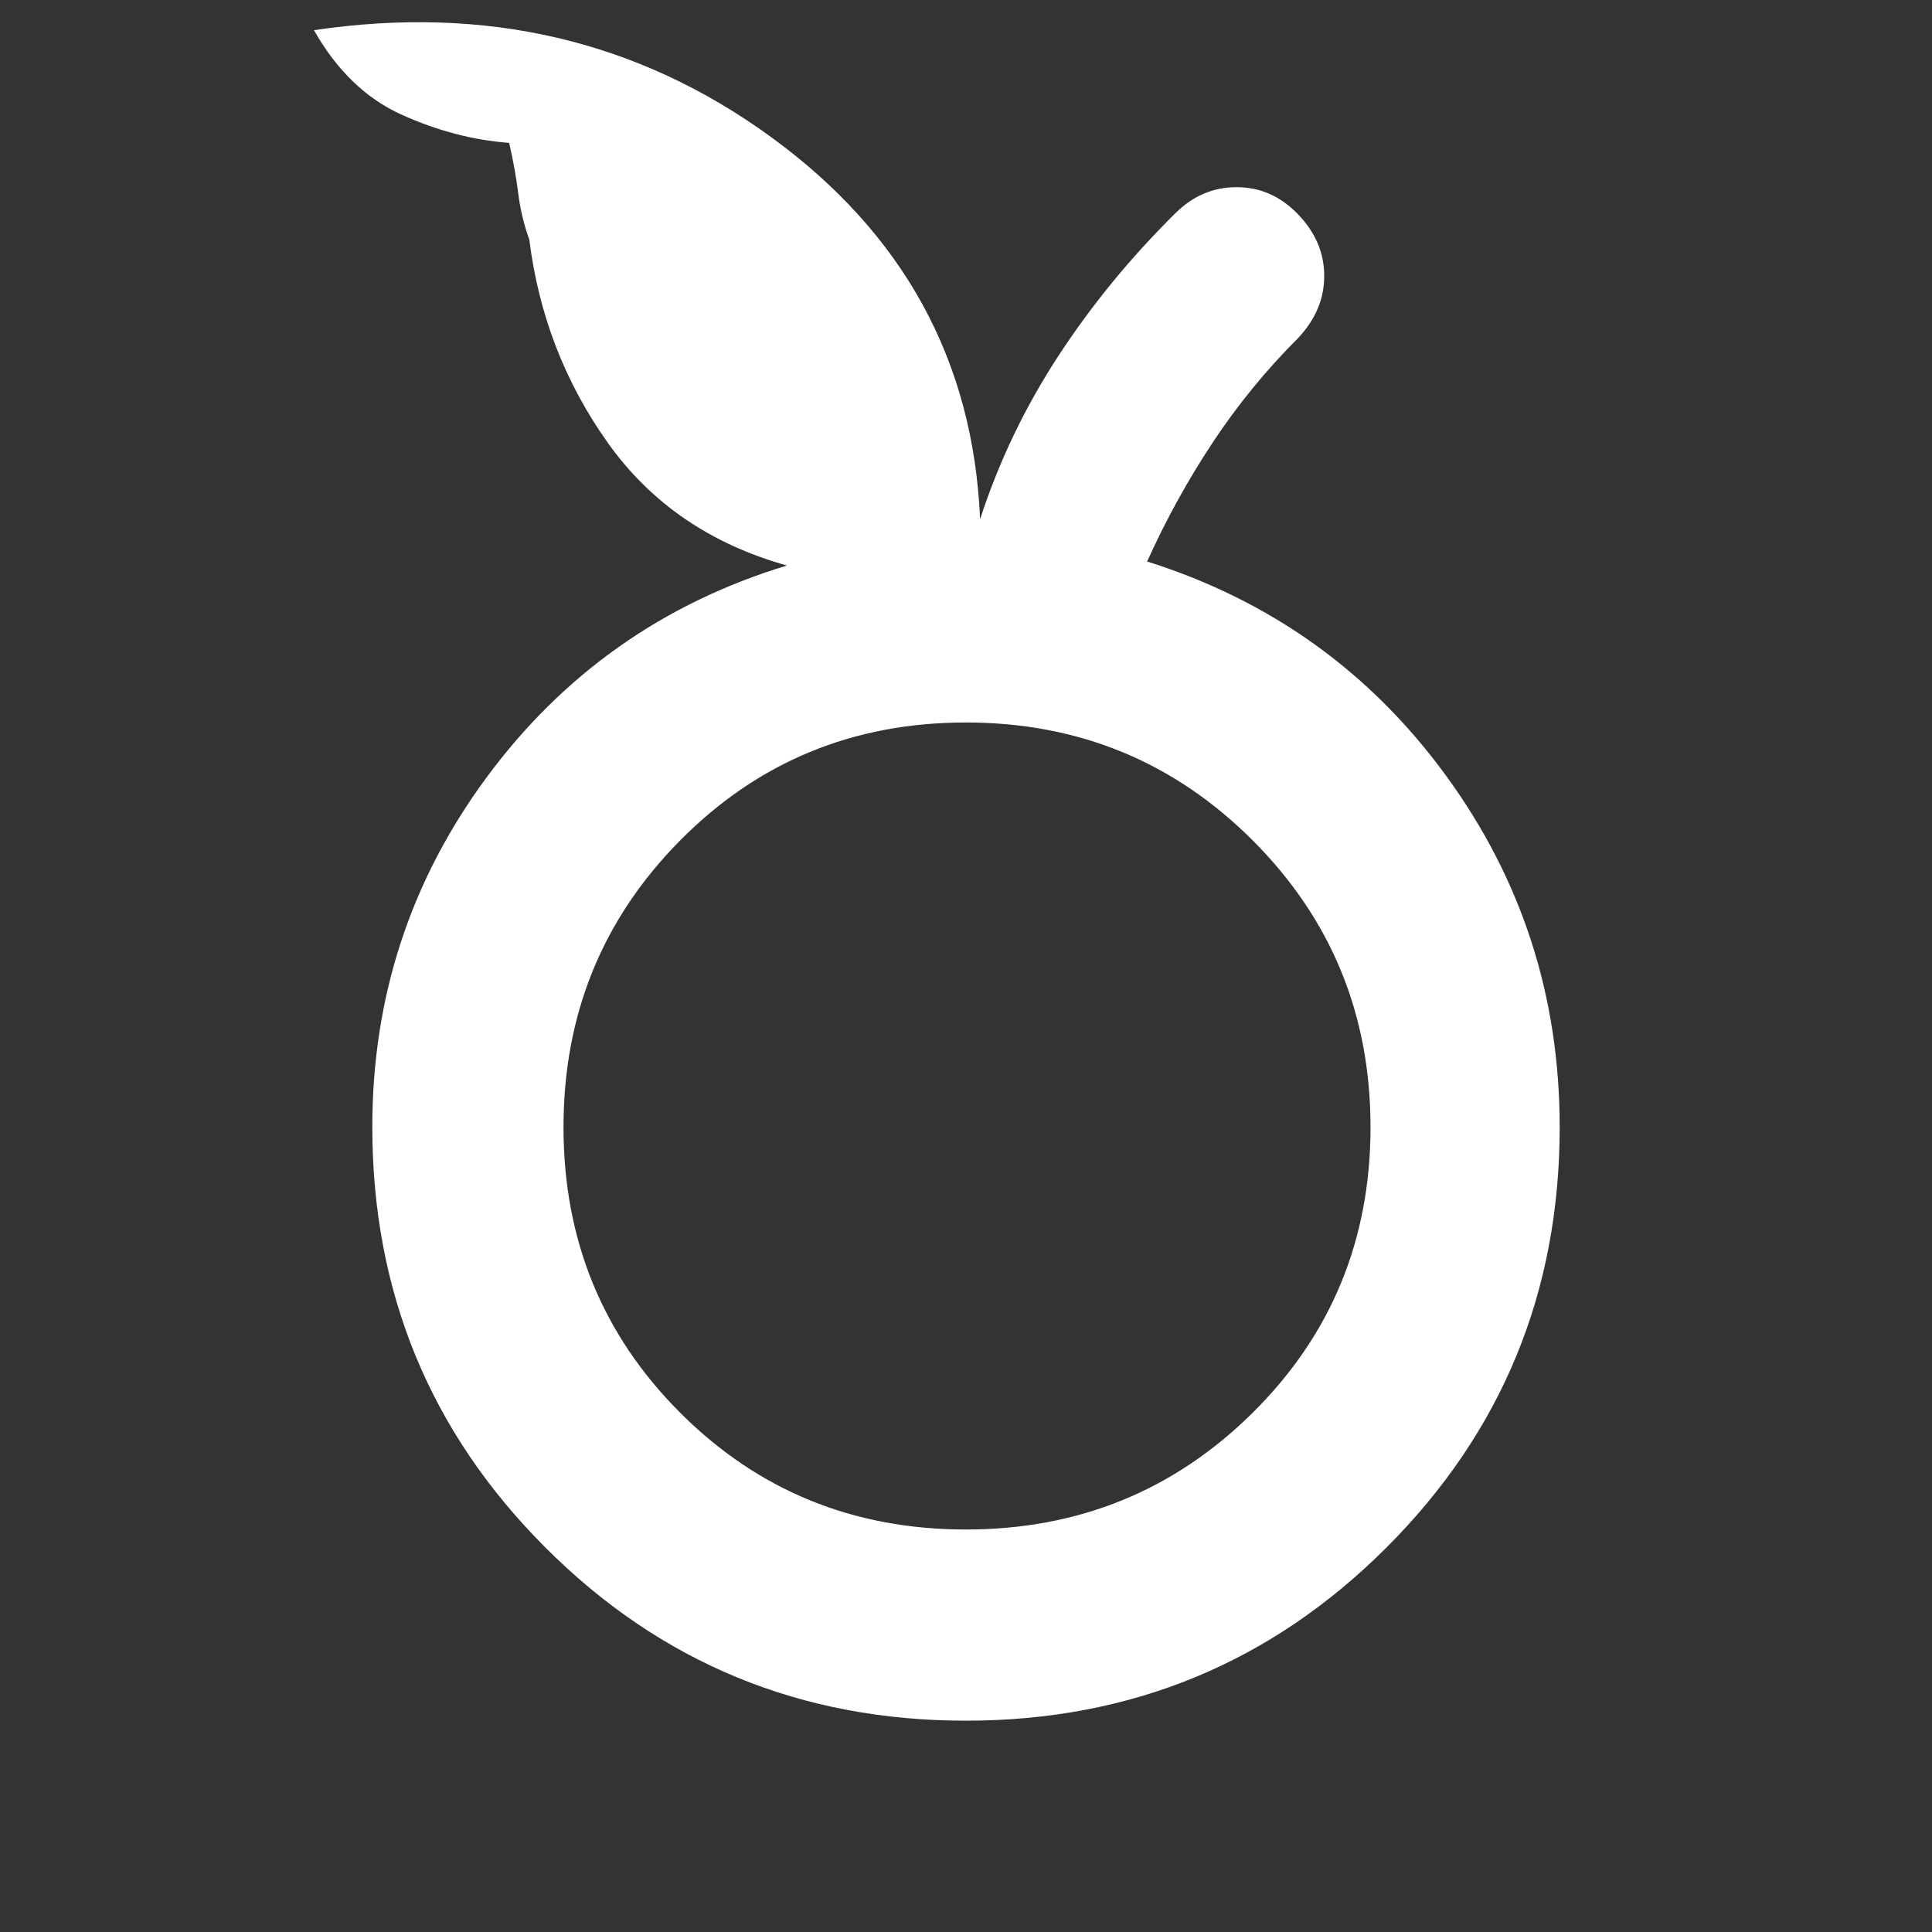 <svg fill="white" xmlns="http://www.w3.org/2000/svg" viewBox="0 -960 960 960"><rect x="0" y="-960" width="960" height="960" fill="#333333" stroke="none"/><path d="M479.937-105Q357-105 271-191.045 185-277.089 185-400q0-97 57-174t149-105q-57-16-89-61t-39-101q-4-11-5.5-23t-4.5-25q-26.804-2-53.402-14Q173-915 156-945q128-19 227 53t104 190q14-43 38.808-81 24.809-38 58.192-71 13-13 30.5-13t30.5 13.5q13 13.5 13 30.611T645-792q-24 24-42.5 52T570-681q92 29 148.5 106.385T775-400q0 122.911-86.063 208.955Q602.874-105 479.937-105Zm-.004-95q83.933 0 142.5-58Q681-316 681-399.933q0-83.933-58.567-142.5Q563.866-601 479.933-601 396-601 338-542.433q-58 58.567-58 142.5Q280-316 338-258q58 58 141.933 58ZM480-400Z"/></svg>